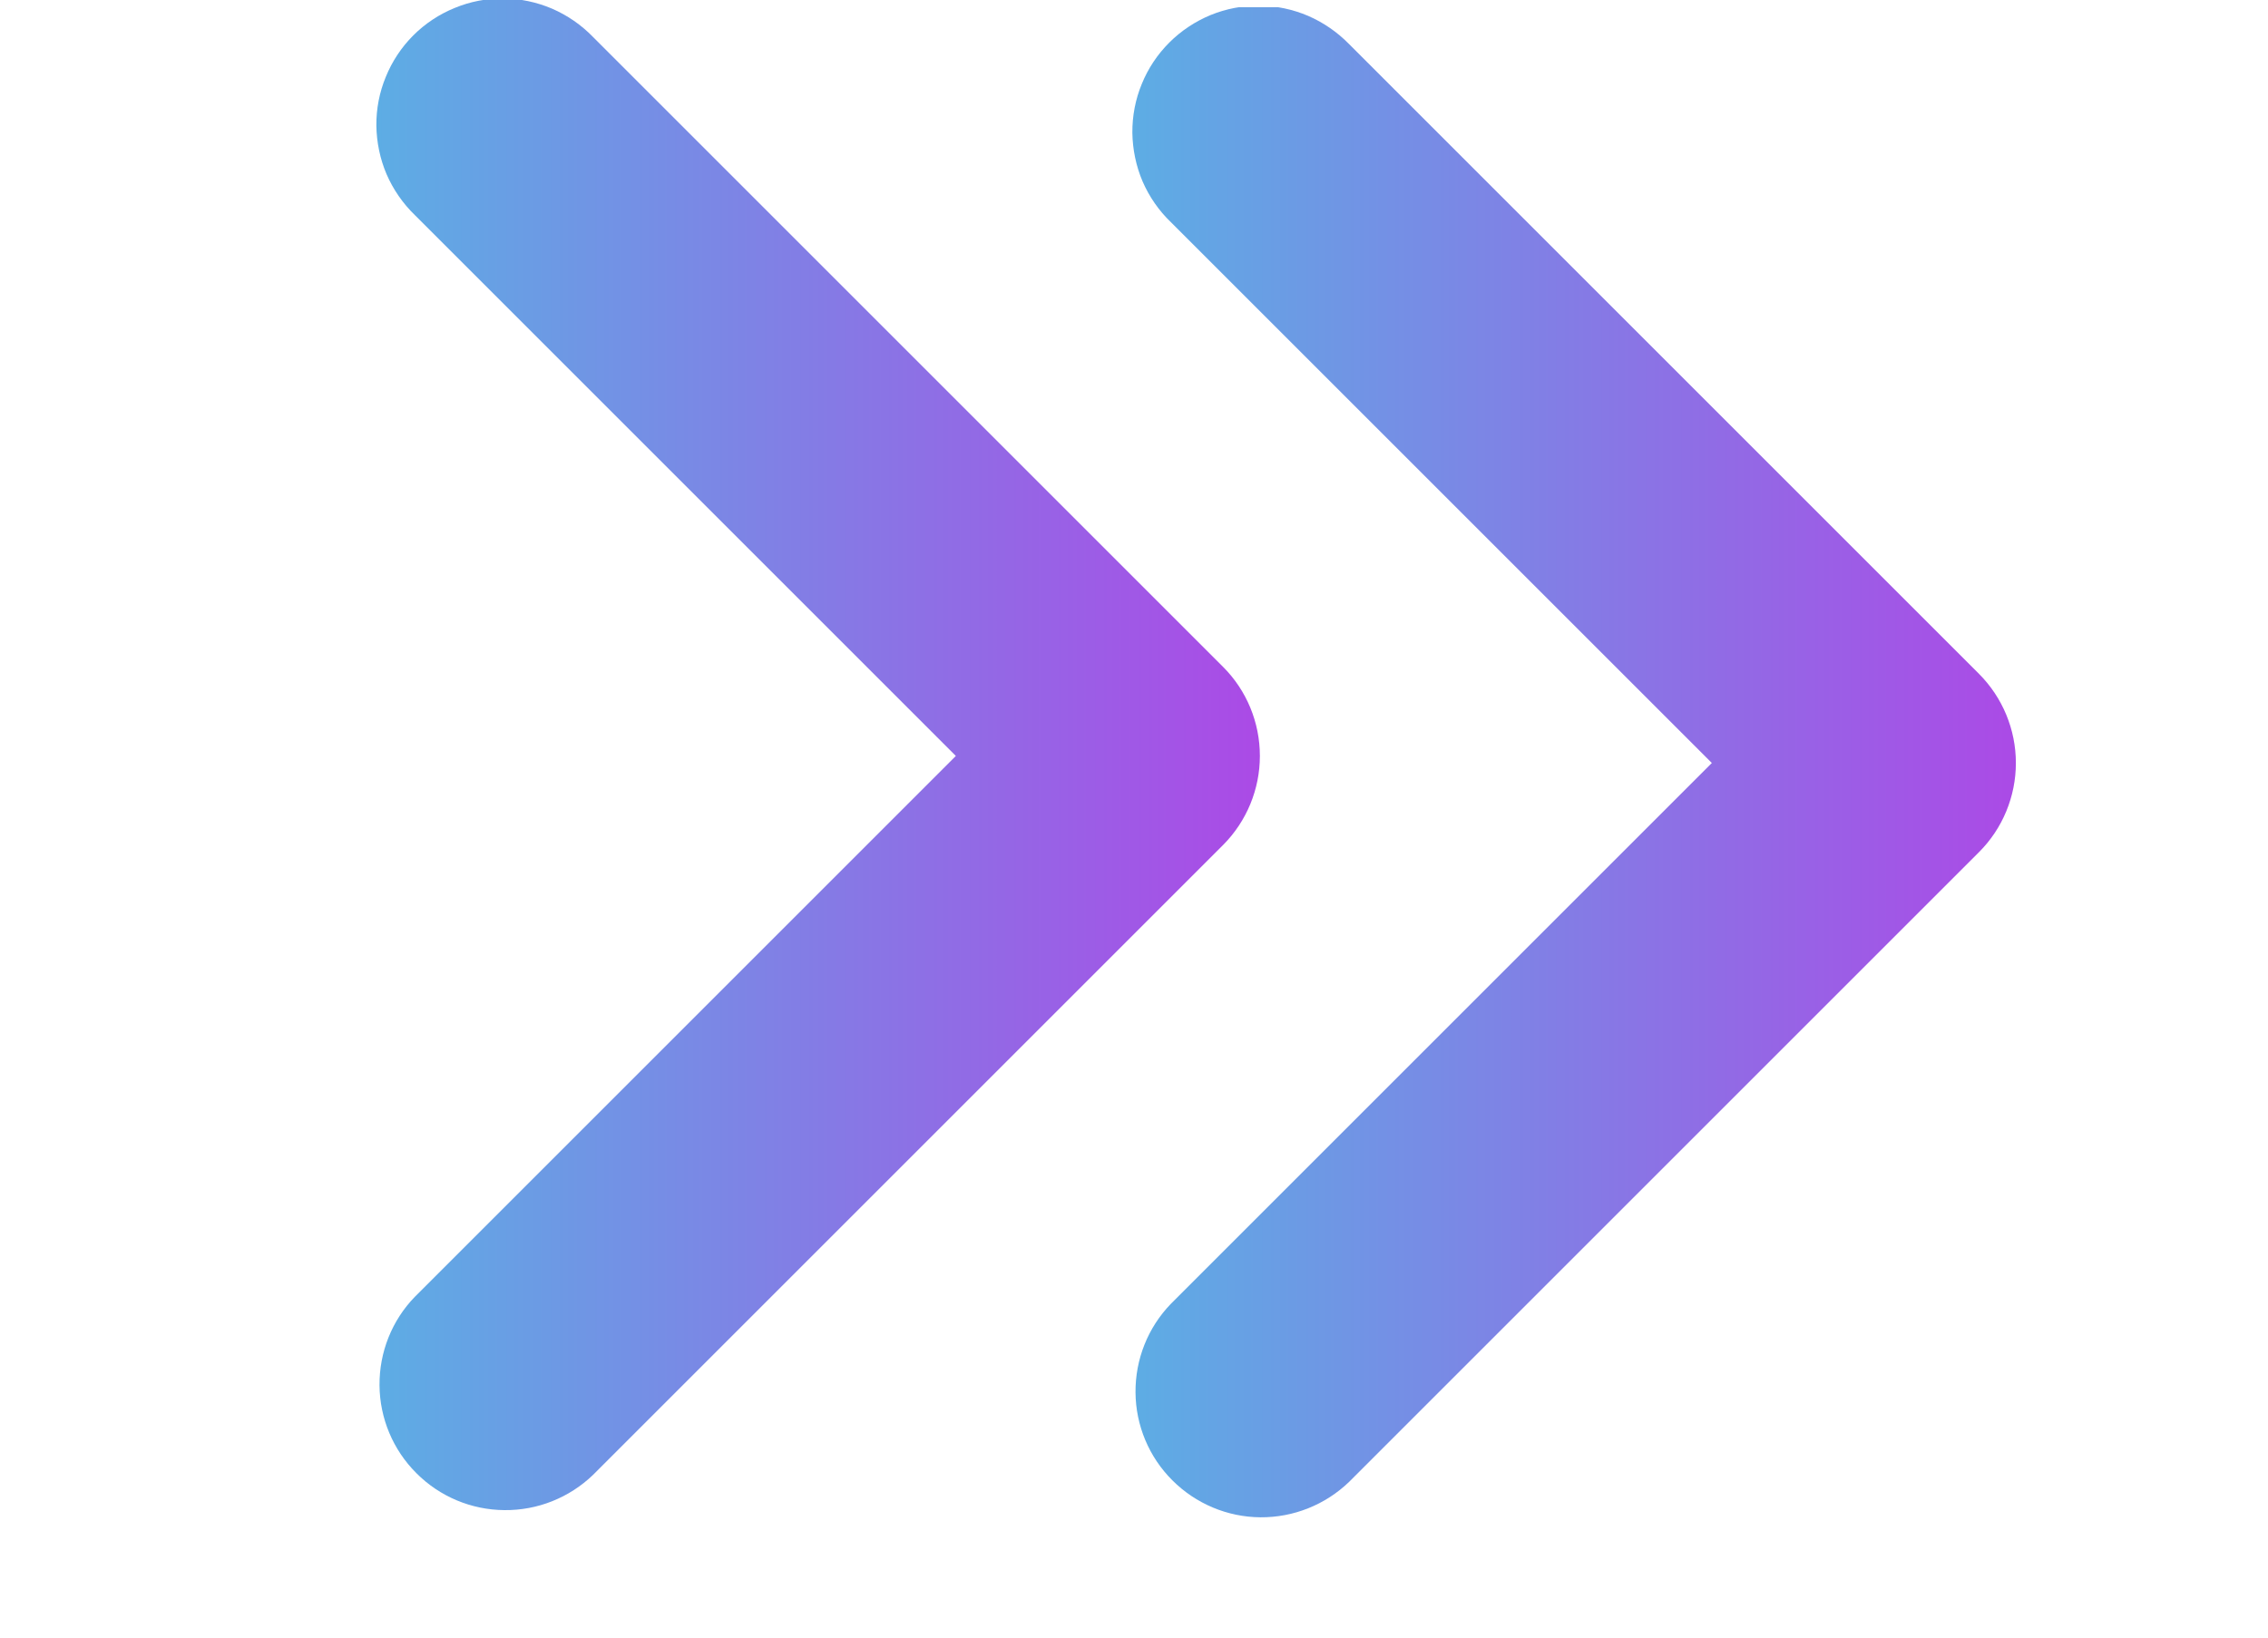 <svg width="18" height="13" viewBox="0 0 18 13" fill="none" xmlns="http://www.w3.org/2000/svg">
<g clip-path="url(#clip0_6032_3028)">
<path d="M3.293 1.708L7.586 6.001L3.293 10.294C3.11 10.482 3.01 10.735 3.012 10.997C3.014 11.259 3.119 11.51 3.305 11.695C3.49 11.881 3.741 11.986 4.003 11.988C4.265 11.991 4.518 11.89 4.707 11.708L9.707 6.708C9.894 6.52 9.999 6.266 9.999 6.001C9.999 5.735 9.894 5.481 9.707 5.294L4.707 0.294C4.614 0.198 4.504 0.122 4.382 0.069C4.26 0.017 4.129 -0.011 3.996 -0.012C3.863 -0.013 3.732 0.012 3.609 0.063C3.486 0.113 3.374 0.187 3.28 0.281C3.186 0.375 3.112 0.487 3.062 0.61C3.011 0.733 2.986 0.864 2.987 0.997C2.989 1.13 3.016 1.261 3.068 1.383C3.121 1.505 3.197 1.615 3.293 1.708Z" fill="url(#paint0_linear_6032_3028)"/>
</g>
<g clip-path="url(#clip1_6032_3028)">
<path d="M9.293 1.764L13.586 6.057L9.293 10.35C9.11 10.539 9.01 10.791 9.012 11.054C9.014 11.316 9.119 11.567 9.305 11.752C9.49 11.937 9.741 12.043 10.003 12.045C10.265 12.047 10.518 11.946 10.707 11.764L15.707 6.764C15.894 6.577 15.999 6.322 15.999 6.057C15.999 5.792 15.894 5.538 15.707 5.35L10.707 0.35C10.614 0.255 10.504 0.179 10.382 0.126C10.26 0.074 10.129 0.046 9.996 0.045C9.863 0.044 9.732 0.069 9.609 0.119C9.486 0.17 9.374 0.244 9.28 0.338C9.186 0.432 9.112 0.543 9.062 0.666C9.011 0.789 8.986 0.921 8.987 1.054C8.989 1.186 9.016 1.318 9.068 1.44C9.121 1.562 9.197 1.672 9.293 1.764Z" fill="url(#paint1_linear_6032_3028)"/>
</g>
<defs>
<linearGradient id="paint0_linear_6032_3028" x1="2.987" y1="5.988" x2="9.999" y2="5.988" gradientUnits="userSpaceOnUse">
<stop stop-color="#5DADE4"/>
<stop offset="1" stop-color="#AB4AE6"/>
</linearGradient>
<linearGradient id="paint1_linear_6032_3028" x1="8.987" y1="6.045" x2="15.999" y2="6.045" gradientUnits="userSpaceOnUse">
<stop stop-color="#5DADE4"/>
<stop offset="1" stop-color="#AB4AE6"/>
</linearGradient>
<clipPath id="clip0_6032_3028">
<rect width="12" height="12" fill="white" transform="matrix(0 -1 1 0 0 12)"/>
</clipPath>
<clipPath id="clip1_6032_3028">
<rect width="12" height="12" fill="white" transform="matrix(0 -1 1 0 6 12.057)"/>
</clipPath>
</defs>
</svg>
